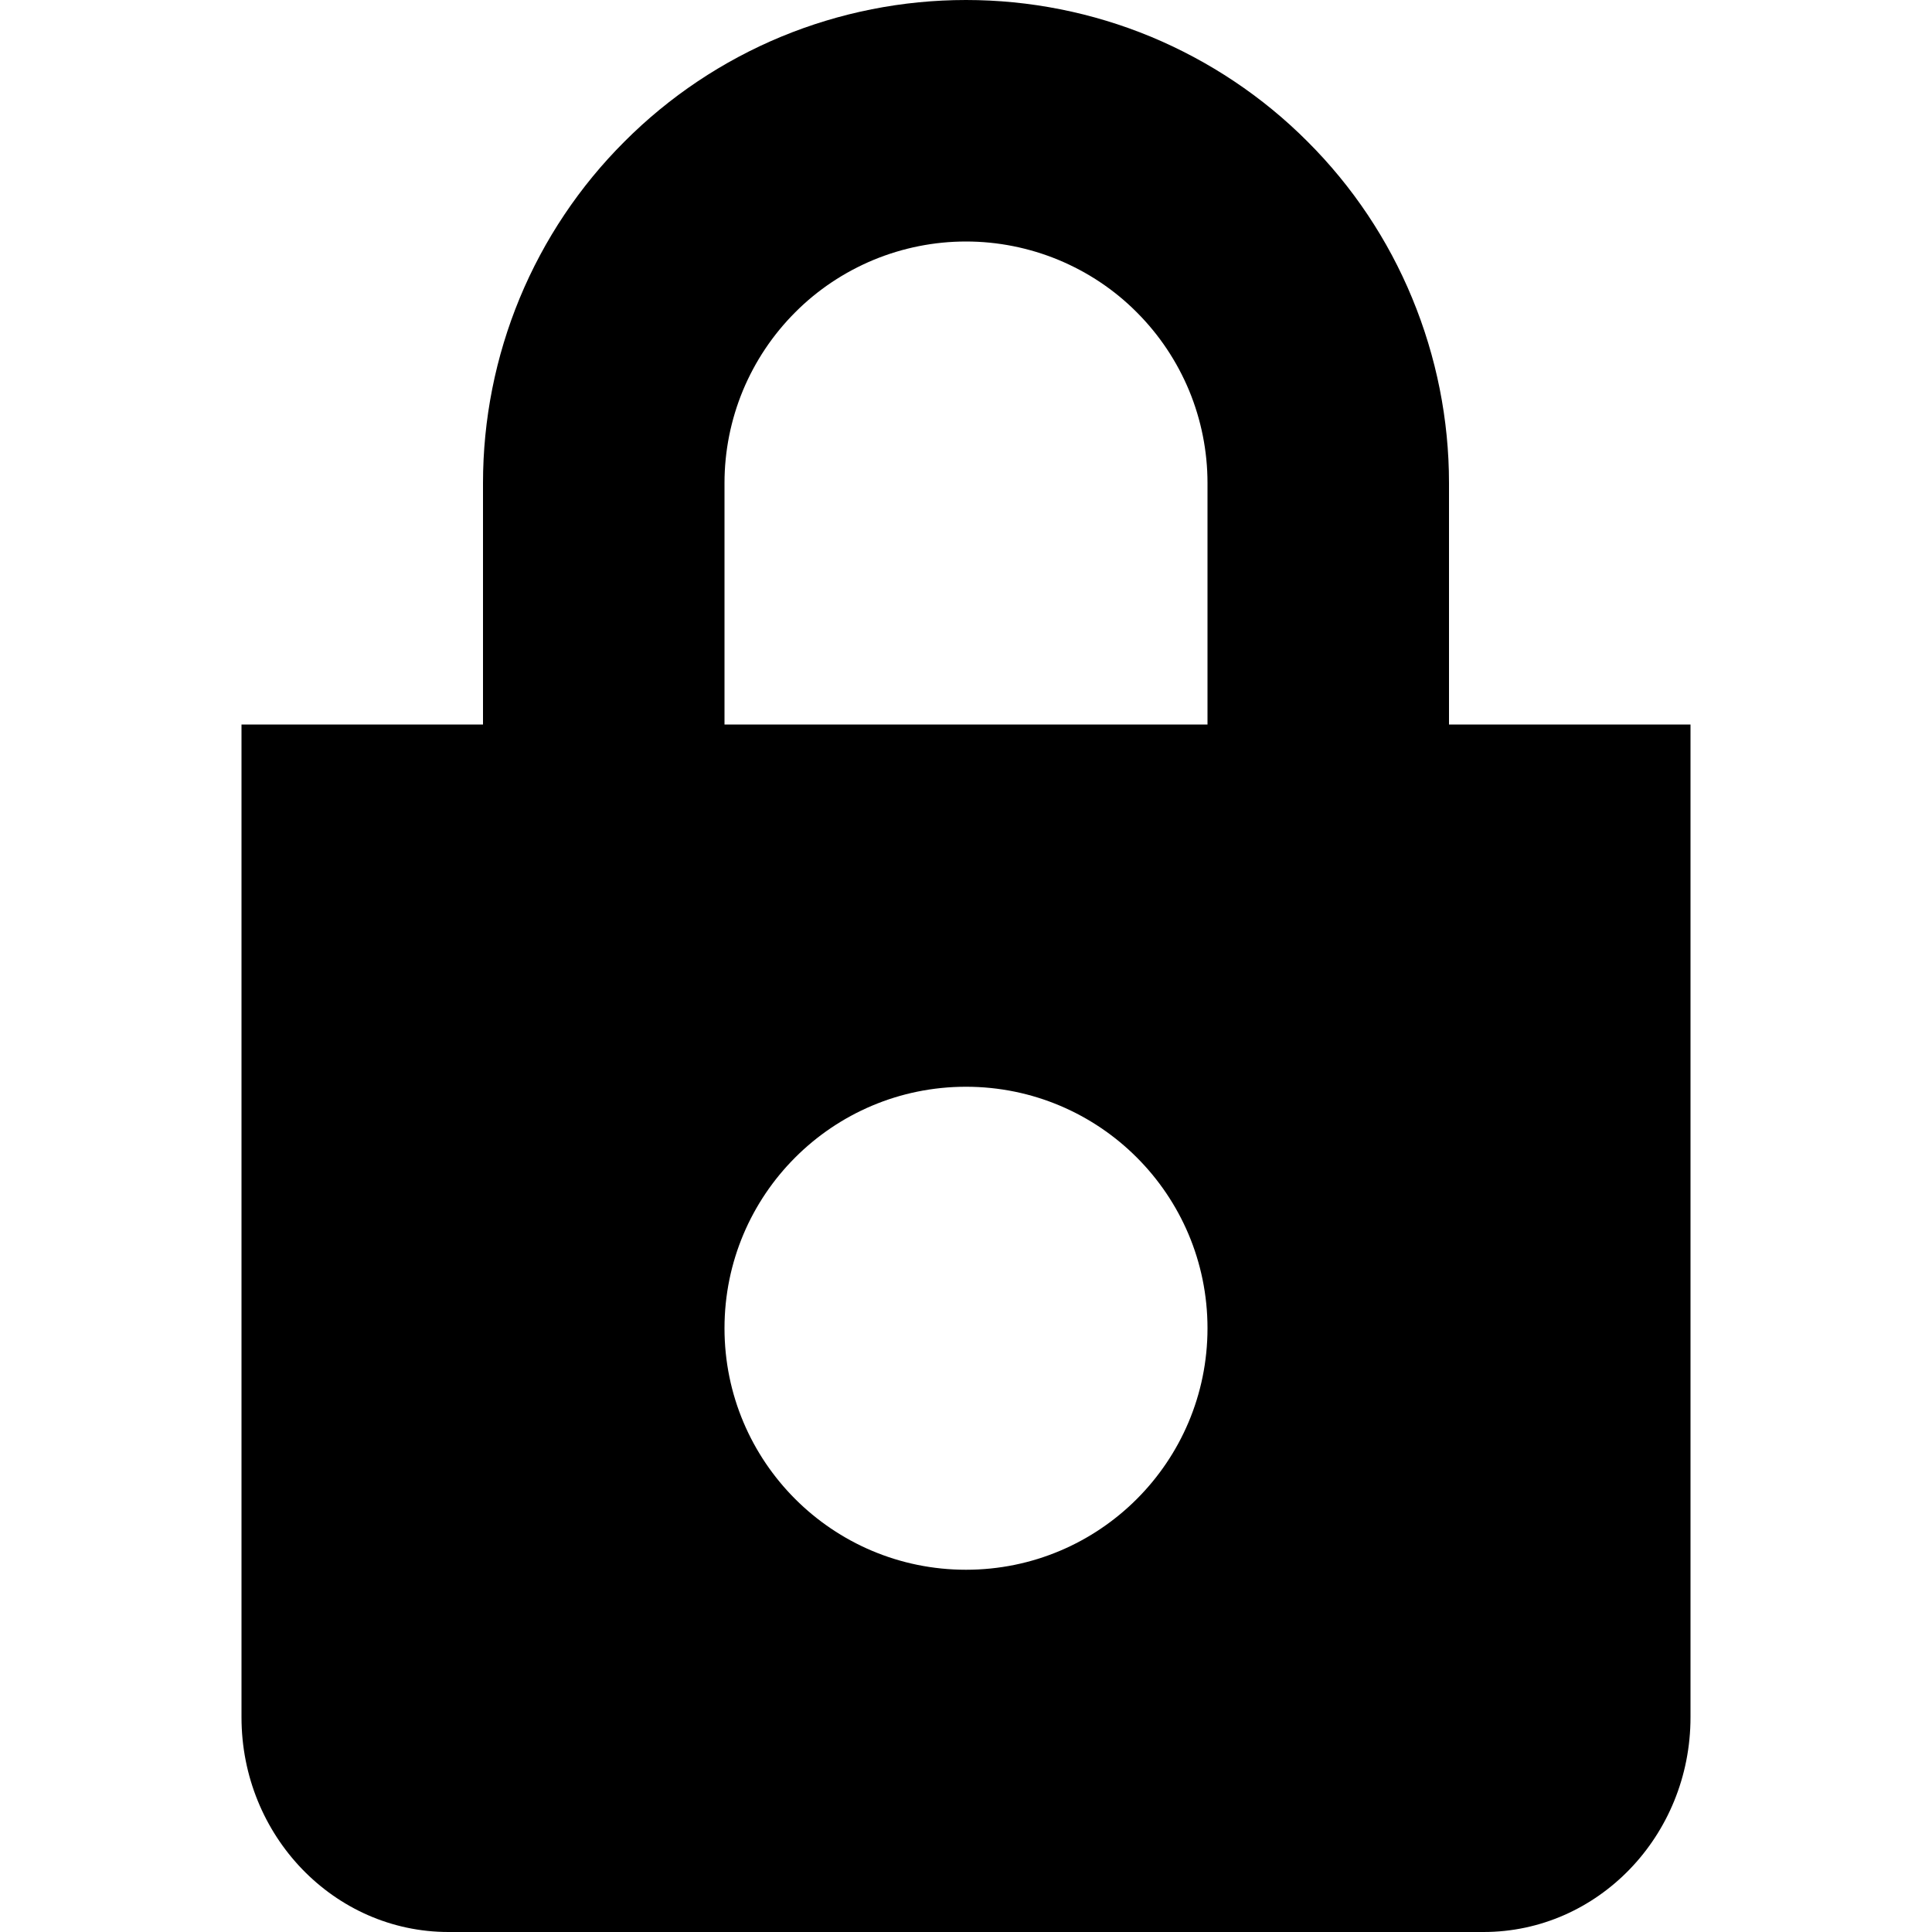 <svg xmlns="http://www.w3.org/2000/svg" width="16" height="16" viewBox="0 0 16 16" fill="none"><rect width="16" height="16" fill="none"/>
<path fill-rule="evenodd" clip-rule="evenodd" d="M4 4C4 3.475 4.103 2.955 4.304 2.469C4.505 1.984 4.8 1.543 5.172 1.172C5.543 0.8 5.984 0.505 6.469 0.304C6.955 0.103 7.475 0 8 0C8.525 0 9.045 0.103 9.531 0.304C10.016 0.506 10.457 0.8 10.828 1.172C11.2 1.543 11.495 1.984 11.695 2.469C11.896 2.955 12 3.475 12 4V6H14V14.222C14 15.204 13.232 16 12.286 16H3.714C2.768 16 2 15.204 2 14.222V6H4V4ZM9.848 3.235C9.948 3.477 10 3.737 10 4V6H6V4C6 3.737 6.052 3.477 6.152 3.235C6.253 2.992 6.4 2.772 6.586 2.586C6.771 2.4 6.992 2.253 7.235 2.152C7.477 2.052 7.737 2 8 2C8.263 2 8.523 2.052 8.765 2.152C9.008 2.253 9.229 2.4 9.414 2.586C9.6 2.772 9.747 2.992 9.848 3.235ZM6 11C6 12.105 6.895 13 8 13C9.105 13 10 12.105 10 11C10 9.895 9.105 9 8 9C6.895 9 6 9.895 6 11Z" fill="#000000"/>
</svg>
